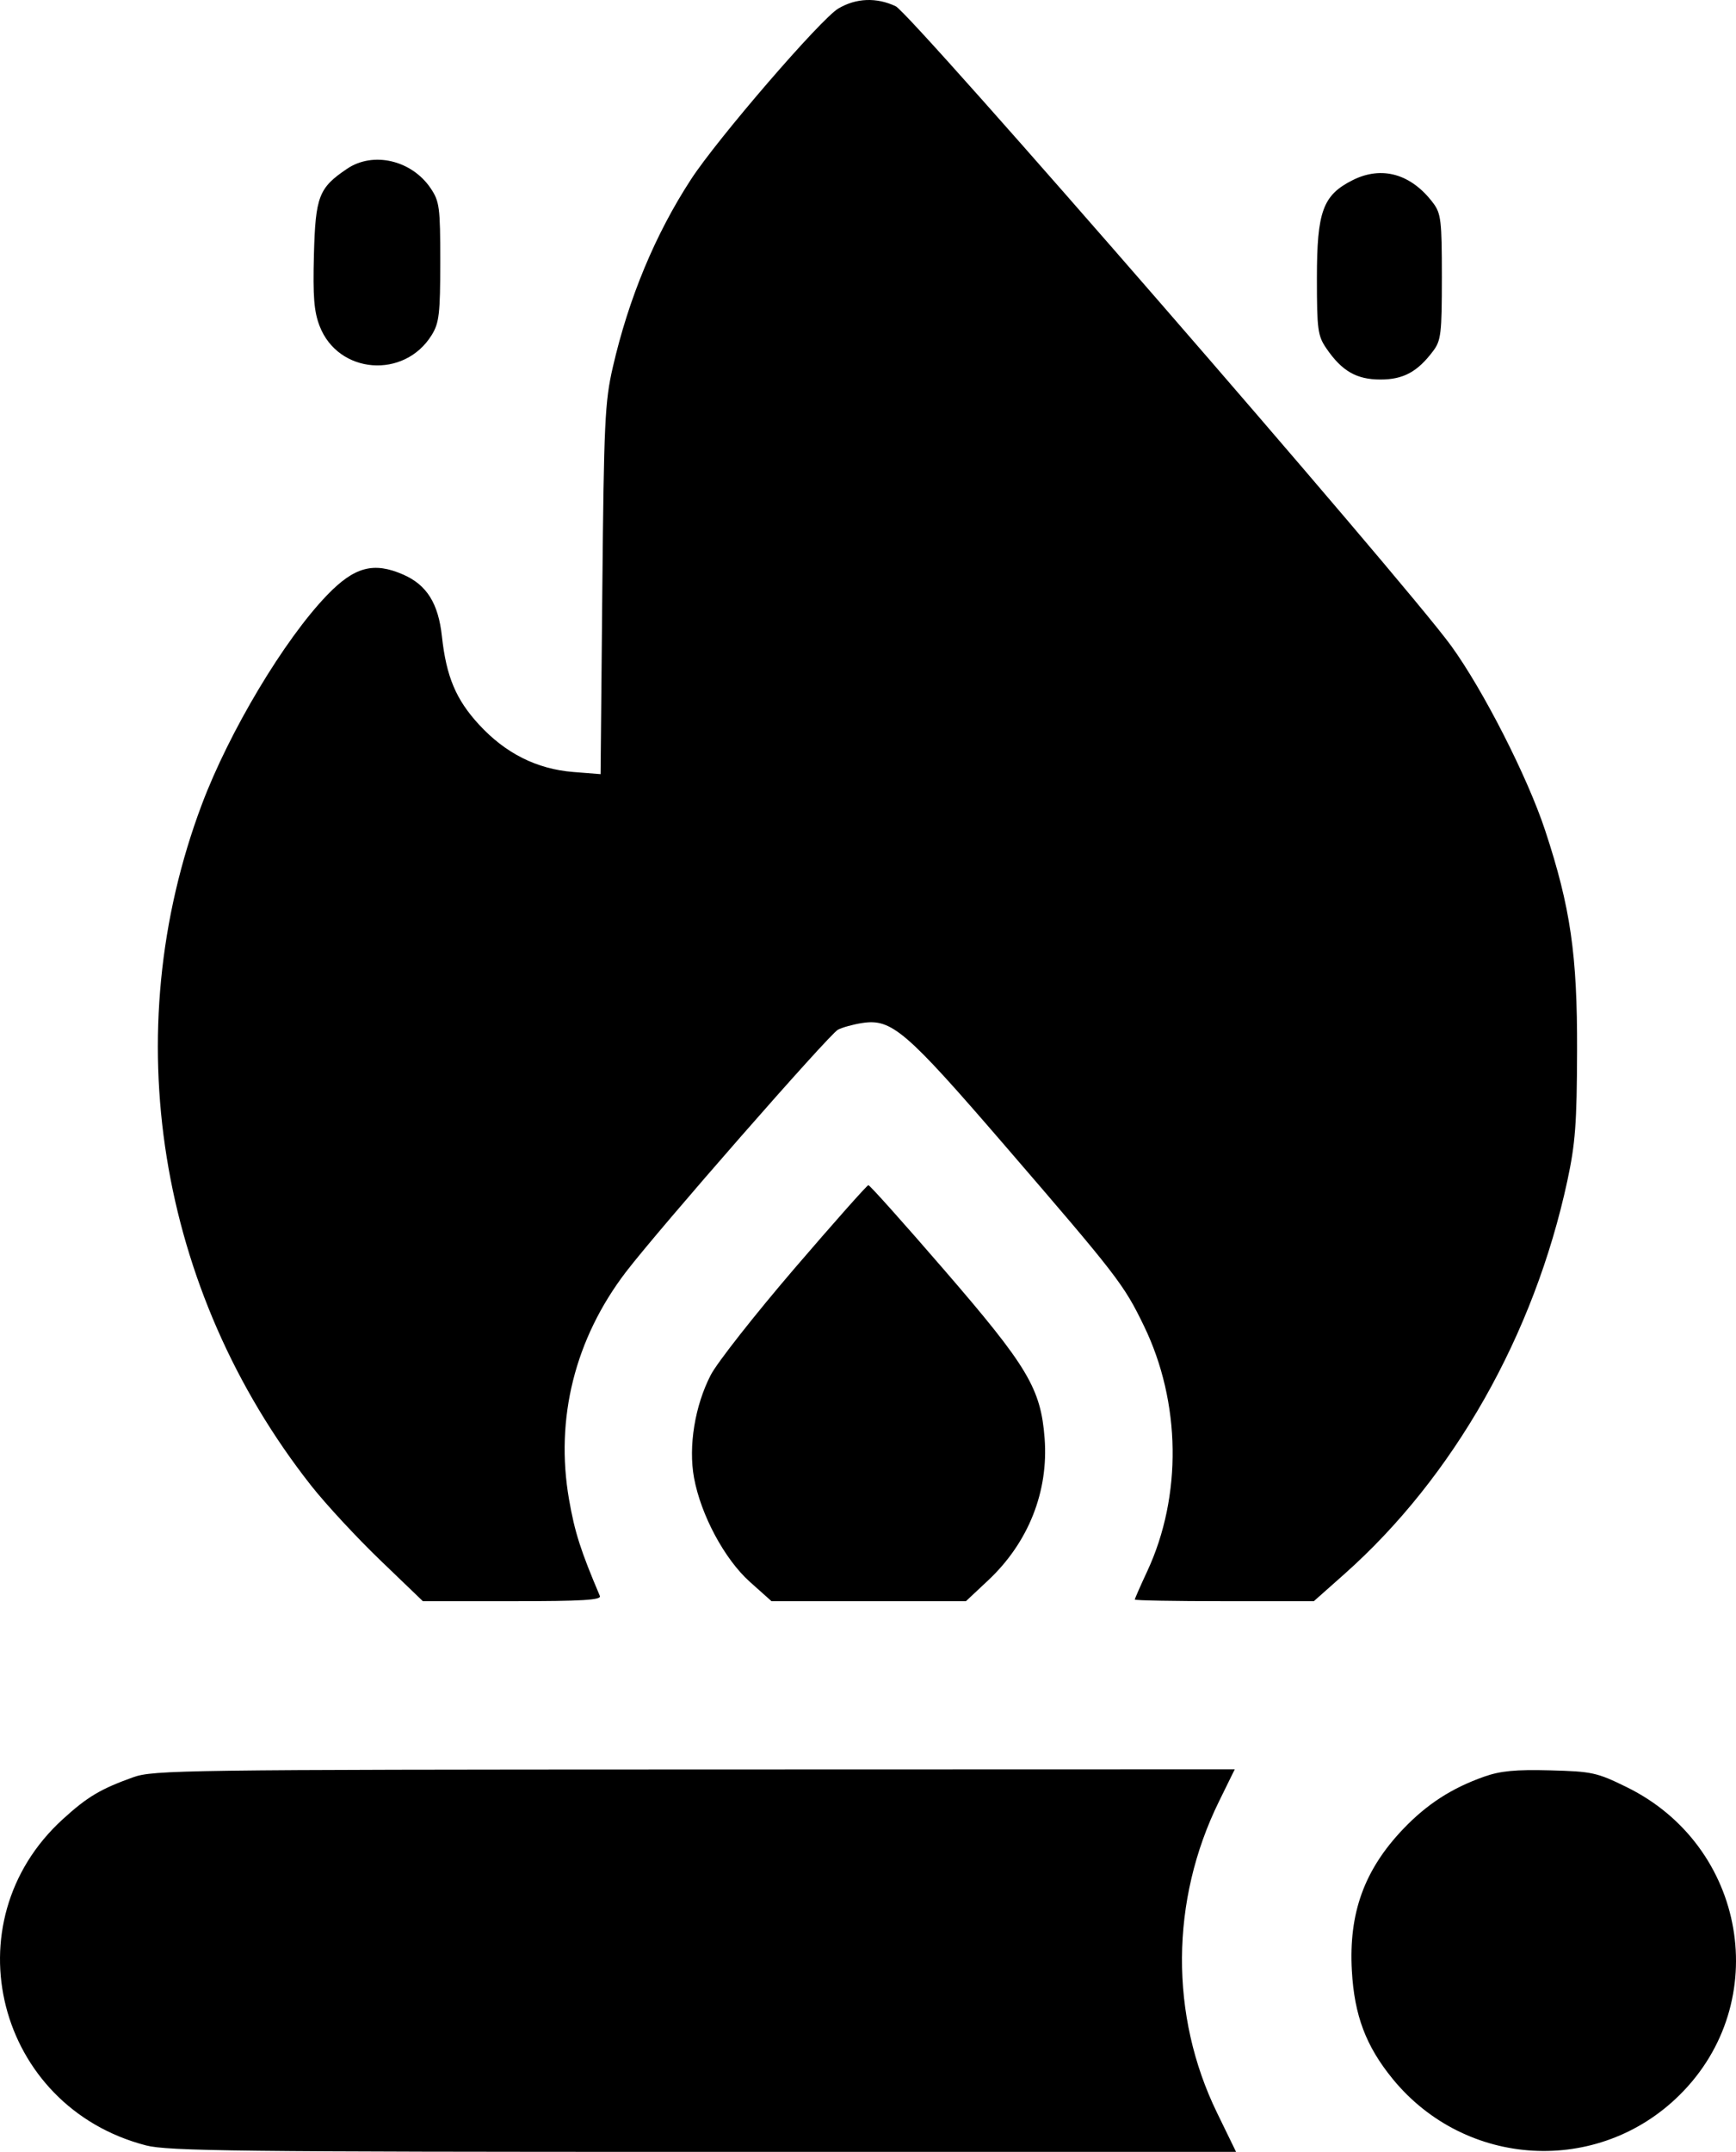 <svg width="46" height="57" viewBox="0 0 46 57" fill="none" xmlns="http://www.w3.org/2000/svg">
<path fill-rule="evenodd" clip-rule="evenodd" d="M22.215 0.225C21.752 0.497 19.012 3.672 18.31 4.751C17.362 6.206 16.659 7.895 16.237 9.732C16.028 10.64 16.002 11.193 15.96 15.62L15.914 20.506L15.192 20.449C14.223 20.372 13.395 19.956 12.692 19.193C12.082 18.53 11.826 17.923 11.71 16.858C11.615 15.982 11.31 15.495 10.687 15.221C9.901 14.876 9.389 15.014 8.666 15.765C7.533 16.94 6.075 19.377 5.347 21.312C3.076 27.348 4.173 34.178 8.244 39.351C8.63 39.841 9.454 40.73 10.075 41.327L11.205 42.413H13.58C15.436 42.413 15.942 42.383 15.895 42.274C15.385 41.073 15.23 40.59 15.078 39.717C14.705 37.576 15.235 35.459 16.587 33.691C17.465 32.545 21.968 27.401 22.204 27.275C22.318 27.215 22.607 27.135 22.846 27.098C23.626 26.978 24.001 27.3 26.623 30.34C29.612 33.805 29.779 34.022 30.311 35.12C31.293 37.143 31.327 39.627 30.4 41.618C30.218 42.008 30.07 42.346 30.07 42.37C30.07 42.394 31.137 42.413 32.442 42.413H34.814L35.625 41.693C38.519 39.123 40.651 35.363 41.531 31.278C41.743 30.291 41.784 29.753 41.789 27.826C41.797 25.293 41.614 24.029 40.944 22C40.479 20.587 39.301 18.275 38.45 17.104C37.198 15.38 24.149 0.361 23.733 0.165C23.226 -0.074 22.686 -0.053 22.215 0.225ZM9.196 4.471C8.446 4.977 8.36 5.202 8.318 6.748C8.289 7.857 8.32 8.249 8.469 8.636C8.96 9.912 10.717 10.05 11.442 8.87C11.637 8.553 11.665 8.307 11.666 6.937C11.666 5.489 11.646 5.337 11.412 4.988C10.909 4.242 9.888 4.003 9.196 4.471ZM35.84 4.773C35.052 5.17 34.895 5.601 34.895 7.364C34.895 8.736 34.917 8.895 35.148 9.232C35.559 9.831 35.946 10.053 36.578 10.053C37.185 10.053 37.559 9.851 37.974 9.299C38.184 9.021 38.206 8.835 38.206 7.338C38.206 5.841 38.184 5.655 37.974 5.376C37.393 4.604 36.613 4.383 35.84 4.773ZM21.042 33.611C19.997 34.83 19.003 36.094 18.834 36.42C18.412 37.237 18.238 38.309 18.39 39.144C18.572 40.133 19.201 41.304 19.872 41.903L20.443 42.413H23.019H25.595L26.187 41.858C27.251 40.859 27.787 39.508 27.68 38.099C27.579 36.779 27.234 36.201 25.016 33.635C23.949 32.4 23.046 31.391 23.01 31.393C22.974 31.394 22.088 32.393 21.042 33.611ZM3.531 47.076C2.664 47.387 2.317 47.593 1.665 48.187C-1.336 50.92 -0.088 55.806 3.871 56.829C4.447 56.978 6.327 57 18.642 57H32.753L32.249 55.965C30.992 53.386 31.011 50.339 32.3 47.718L32.718 46.867L18.405 46.871C4.895 46.875 4.06 46.886 3.531 47.076ZM39.326 47.061C38.462 47.367 37.809 47.79 37.178 48.451C36.15 49.53 35.735 50.676 35.821 52.201C35.887 53.386 36.193 54.197 36.9 55.064C38.833 57.432 42.348 57.631 44.506 55.493C46.99 53.035 46.278 48.895 43.103 47.338C42.315 46.951 42.186 46.923 41.075 46.894C40.159 46.87 39.761 46.908 39.326 47.061Z" fill="black"/>
</svg>
